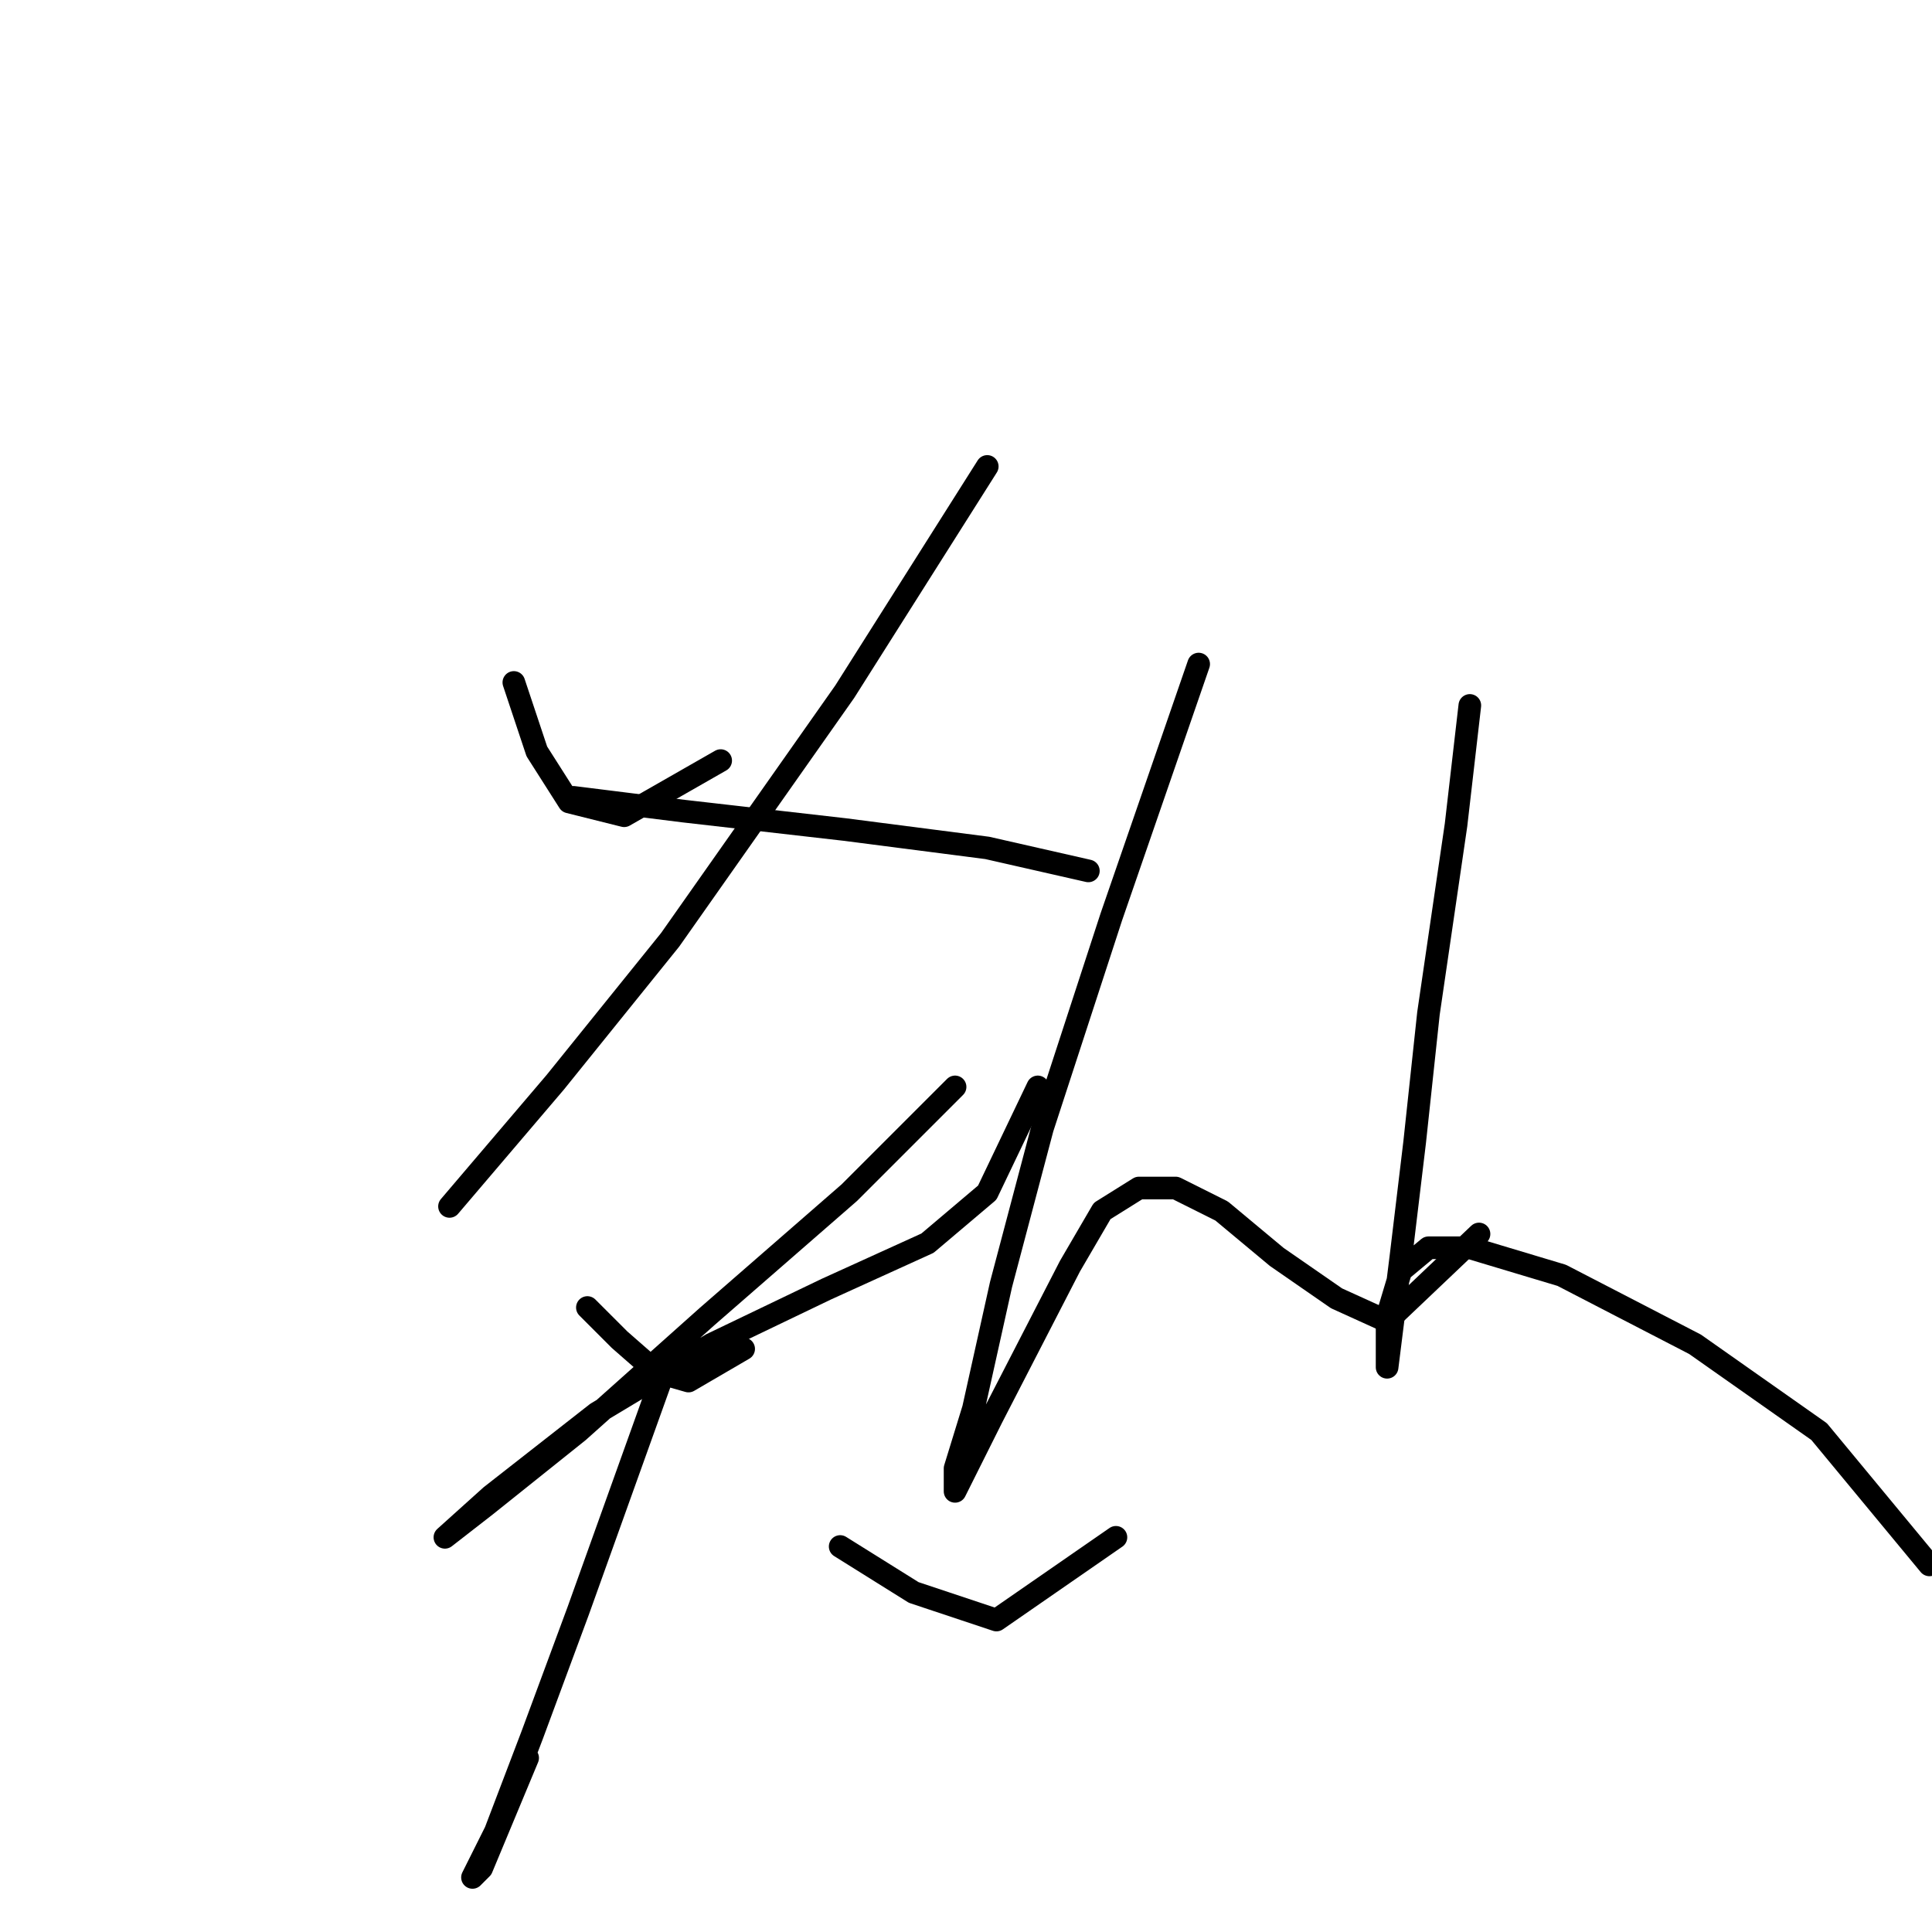 <?xml version="1.0" standalone="no"?>
    <svg width="256" height="256" xmlns="http://www.w3.org/2000/svg" version="1.1">
    <polyline stroke="black" stroke-width="3" stroke-linecap="round" fill="transparent" stroke-linejoin="round" points="68.088 90.429 71.133 99.564 75.396 106.263 82.704 108.09 95.493 100.782 95.493 100.782 " />
        <polyline stroke="black" stroke-width="3" stroke-linecap="round" fill="transparent" stroke-linejoin="round" points="130.815 61.806 111.936 91.647 88.794 124.533 73.569 143.412 59.562 159.855 59.562 159.855 " />
        <polyline stroke="black" stroke-width="3" stroke-linecap="round" fill="transparent" stroke-linejoin="round" points="76.005 105.654 90.621 107.481 111.936 109.917 130.815 112.353 144.213 115.398 144.213 115.398 " />
        <polyline stroke="black" stroke-width="3" stroke-linecap="round" fill="transparent" stroke-linejoin="round" points="77.832 173.253 82.095 177.516 86.967 181.779 91.23 182.996 98.538 178.734 98.538 178.734 " />
        <polyline stroke="black" stroke-width="3" stroke-linecap="round" fill="transparent" stroke-linejoin="round" points="126.552 144.021 112.545 158.028 93.666 174.471 76.614 189.695 64.434 199.439 58.953 203.702 58.953 203.702 65.043 198.221 79.05 187.259 94.275 178.125 109.5 170.817 122.898 164.727 130.815 158.028 137.514 144.021 137.514 144.021 " />
        <polyline stroke="black" stroke-width="3" stroke-linecap="round" fill="transparent" stroke-linejoin="round" points="88.185 181.17 76.614 213.446 70.524 229.889 65.652 242.678 62.607 248.768 63.825 247.55 69.915 232.934 69.915 232.934 " />
        <polyline stroke="black" stroke-width="3" stroke-linecap="round" fill="transparent" stroke-linejoin="round" points="111.327 204.92 121.071 211.01 132.033 214.664 147.867 203.702 147.867 203.702 " />
        <polyline stroke="black" stroke-width="3" stroke-linecap="round" fill="transparent" stroke-linejoin="round" points="158.829 87.993 147.258 121.488 138.123 149.502 132.642 170.208 128.988 186.65 126.552 194.567 126.552 197.612 131.424 187.868 141.777 167.772 146.04 160.464 150.912 157.419 155.784 157.419 161.874 160.464 169.182 166.554 177.099 172.035 183.798 175.08 195.977 163.509 195.977 163.509 " />
        <polyline stroke="black" stroke-width="3" stroke-linecap="round" fill="transparent" stroke-linejoin="round" points="194.76 93.474 192.932 109.308 189.279 134.277 187.452 151.329 185.625 166.554 184.407 176.298 183.798 181.17 183.798 181.17 183.798 174.471 185.625 168.381 189.279 165.336 194.76 165.336 206.939 168.99 224.6 178.125 241.043 189.695 255.659 207.356 255.659 207.356 " />
        </svg>